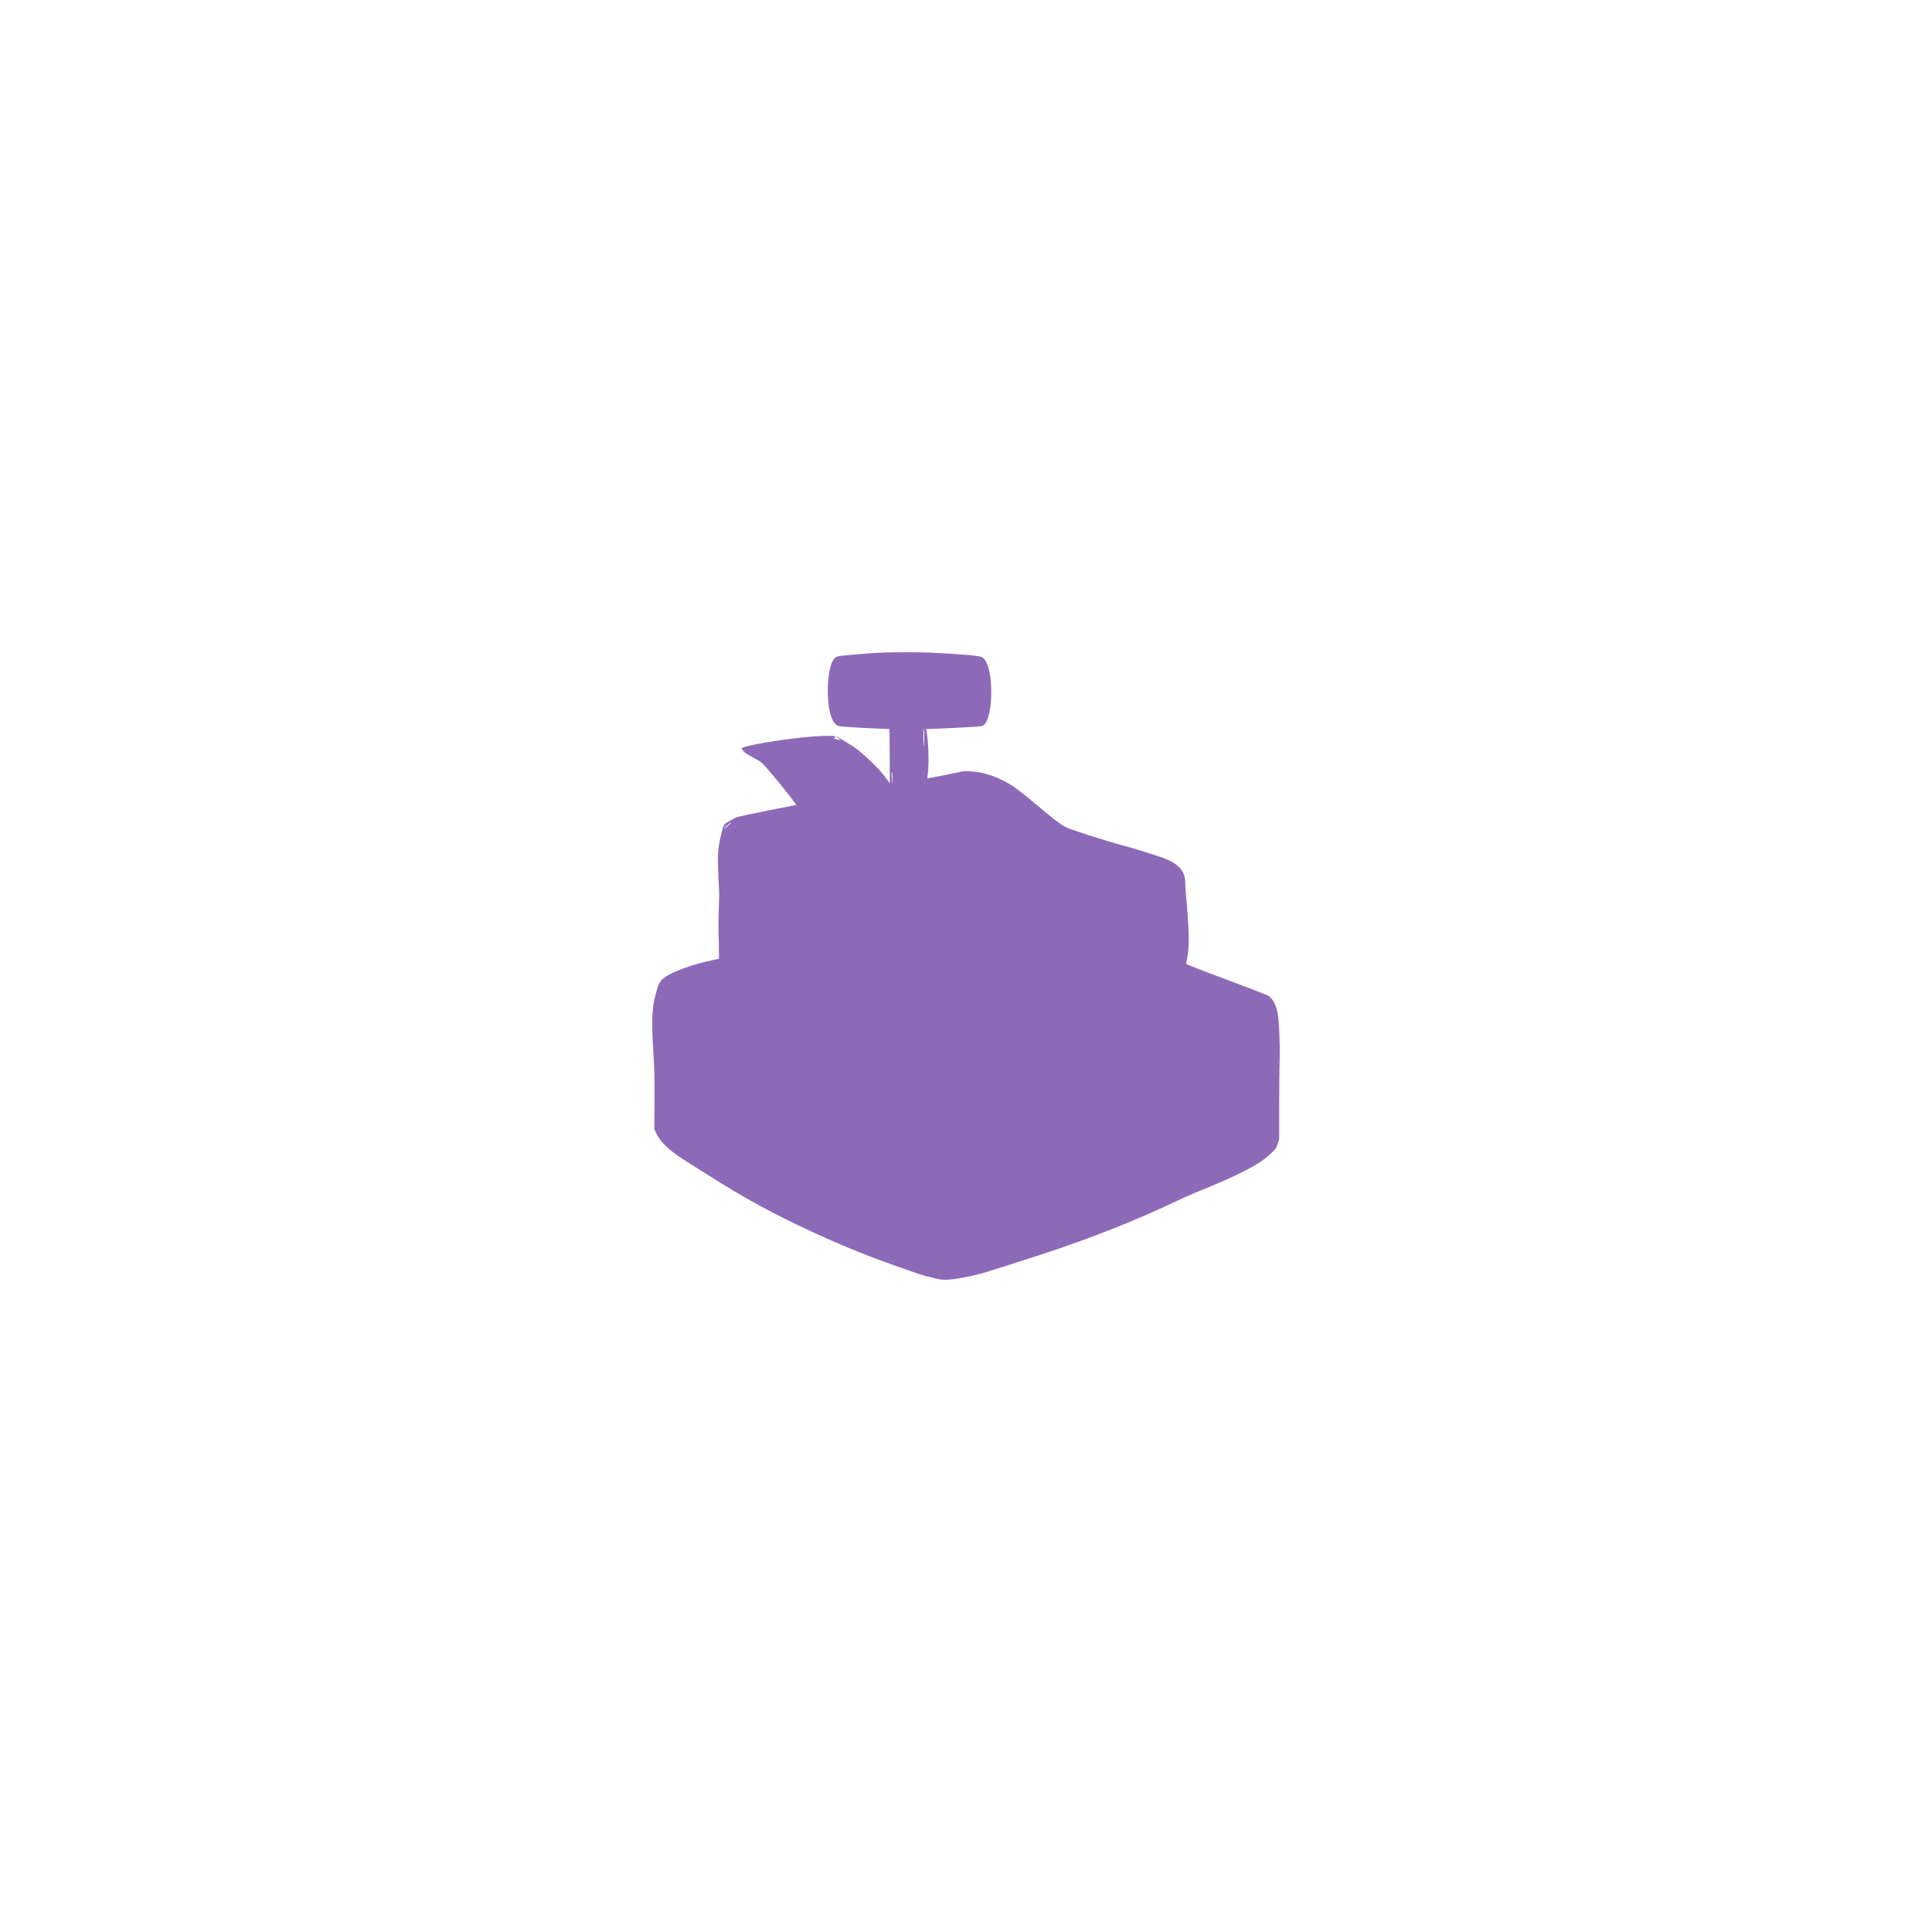 <svg width="234" height="234" viewBox="0 0 234 234" fill="none" xmlns="http://www.w3.org/2000/svg">
<path d="M107.232 79.027C105.812 79.063 102.165 79.361 101.47 79.498C100.781 79.635 100.341 80.999 100.27 83.222C100.193 85.646 100.65 87.475 101.446 87.892C101.63 87.994 103.549 88.131 105.955 88.226C106.917 88.262 107.719 88.298 107.731 88.309C107.743 88.321 107.755 89.805 107.761 91.598L107.767 94.863L107.434 94.398C106.911 93.665 106.21 92.903 105.177 91.938C104.185 91.014 103.597 90.544 103.044 90.234C102.866 90.133 102.504 89.906 102.242 89.739C101.791 89.442 101.262 89.15 101.262 89.191C101.262 89.203 101.387 89.299 101.535 89.406C101.684 89.513 101.791 89.614 101.779 89.626C101.767 89.638 101.559 89.608 101.316 89.549C100.918 89.459 100.888 89.447 101.042 89.4C101.131 89.364 101.203 89.316 101.203 89.287C101.203 89.138 100.84 89.102 99.658 89.132C97.128 89.203 91.348 90.037 90.053 90.52C89.785 90.615 89.744 90.681 89.874 90.764C89.922 90.788 89.97 90.859 89.993 90.913C90.047 91.068 90.481 91.354 91.318 91.801C91.728 92.021 92.156 92.289 92.274 92.397C92.975 93.07 95.559 96.21 96.314 97.306L96.439 97.49L93.047 98.164C91.175 98.539 89.488 98.896 89.298 98.956C89.102 99.022 88.793 99.171 88.615 99.29C88.431 99.409 88.181 99.558 88.057 99.617C87.7 99.802 87.617 99.957 87.391 100.88C86.993 102.483 86.916 103.222 86.97 105.11C86.987 105.897 87.035 106.916 87.071 107.374C87.118 107.988 87.112 108.667 87.065 109.936C87.023 110.889 87.005 112.236 87.029 112.945C87.047 113.648 87.071 114.655 87.071 115.173L87.083 116.126L86.465 116.257C84.683 116.633 83.263 117.062 81.932 117.628C80.513 118.229 80.019 118.628 79.717 119.409C79.538 119.88 79.289 120.851 79.17 121.554C78.944 122.864 78.944 124.64 79.164 128.018C79.265 129.62 79.283 130.395 79.271 133.32L79.253 136.746L79.419 137.121C79.942 138.307 81.089 139.403 83.12 140.66C83.976 141.19 85.33 142.042 87.154 143.192C91.467 145.909 96.427 148.453 102.284 150.931C104.345 151.807 106.169 152.504 109.026 153.511C111.39 154.345 112.032 154.554 112.62 154.679C112.858 154.732 113.279 154.834 113.559 154.899C114.26 155.072 115.127 155.024 116.648 154.744C118.537 154.387 118.941 154.274 125.885 152.016C131.837 150.085 137.427 147.887 142.429 145.504C143.231 145.122 144.342 144.628 144.894 144.402C150.365 142.197 152.694 140.97 154.101 139.546C154.547 139.099 154.589 139.04 154.755 138.533L154.933 137.997V133.976C154.933 131.765 154.957 129.192 154.987 128.256C155.04 126.415 154.927 123.758 154.761 122.805C154.606 121.941 154.315 121.28 153.894 120.827C153.638 120.553 153.953 120.678 146.367 117.824C144.567 117.145 143.629 116.764 143.646 116.716C143.658 116.674 143.712 116.448 143.759 116.21C144.08 114.649 144.044 112.7 143.617 108.059C143.581 107.714 143.557 107.243 143.557 107.005C143.557 106.165 143.361 105.629 142.845 105.063C142.381 104.556 141.401 104.038 140.29 103.71C140.047 103.639 139.298 103.395 138.627 103.174C137.956 102.948 136.791 102.602 136.043 102.411C133.94 101.863 129.419 100.404 128.956 100.124C128.202 99.665 127.465 99.087 125.38 97.335C124.905 96.936 124.281 96.424 123.984 96.198C123.693 95.971 123.224 95.614 122.944 95.399C122.362 94.946 120.948 94.22 120.105 93.94C119.196 93.636 118.347 93.463 117.539 93.427L116.796 93.391L114.574 93.844C113.351 94.088 112.335 94.285 112.323 94.267C112.311 94.255 112.335 93.993 112.377 93.689C112.543 92.551 112.454 89.805 112.216 88.482L112.181 88.298L113.452 88.256C114.824 88.214 117.586 88.065 118.477 87.988C118.964 87.946 119.053 87.916 119.202 87.773C119.725 87.273 120.057 85.742 120.057 83.811C120.057 81.553 119.606 79.903 118.893 79.564C118.584 79.415 115.471 79.158 112.668 79.045C111.361 78.992 108.848 78.986 107.232 79.027ZM111.949 89.126C111.943 89.596 111.925 90.127 111.895 90.305C111.866 90.532 111.848 90.27 111.842 89.453C111.842 88.709 111.86 88.28 111.895 88.28C111.931 88.28 111.955 88.601 111.949 89.126ZM90.314 90.937C90.296 90.955 90.243 90.961 90.201 90.943C90.154 90.925 90.172 90.907 90.237 90.907C90.302 90.901 90.338 90.919 90.314 90.937ZM108.082 94.357C108.076 95.06 108.07 95.078 108.034 94.654C107.969 93.951 107.969 93.421 108.034 93.522C108.064 93.57 108.088 93.945 108.082 94.357ZM88.372 99.82C88.235 99.939 88.039 100.148 87.95 100.273C87.76 100.535 87.73 100.523 87.867 100.261C87.962 100.076 88.467 99.599 88.568 99.599C88.603 99.599 88.514 99.701 88.372 99.82ZM87.861 100.046C87.807 100.13 87.754 100.195 87.736 100.195C87.706 100.195 87.766 100.088 87.855 99.969C87.956 99.838 87.962 99.891 87.861 100.046Z" fill="#8C6AB8"/>
</svg>
